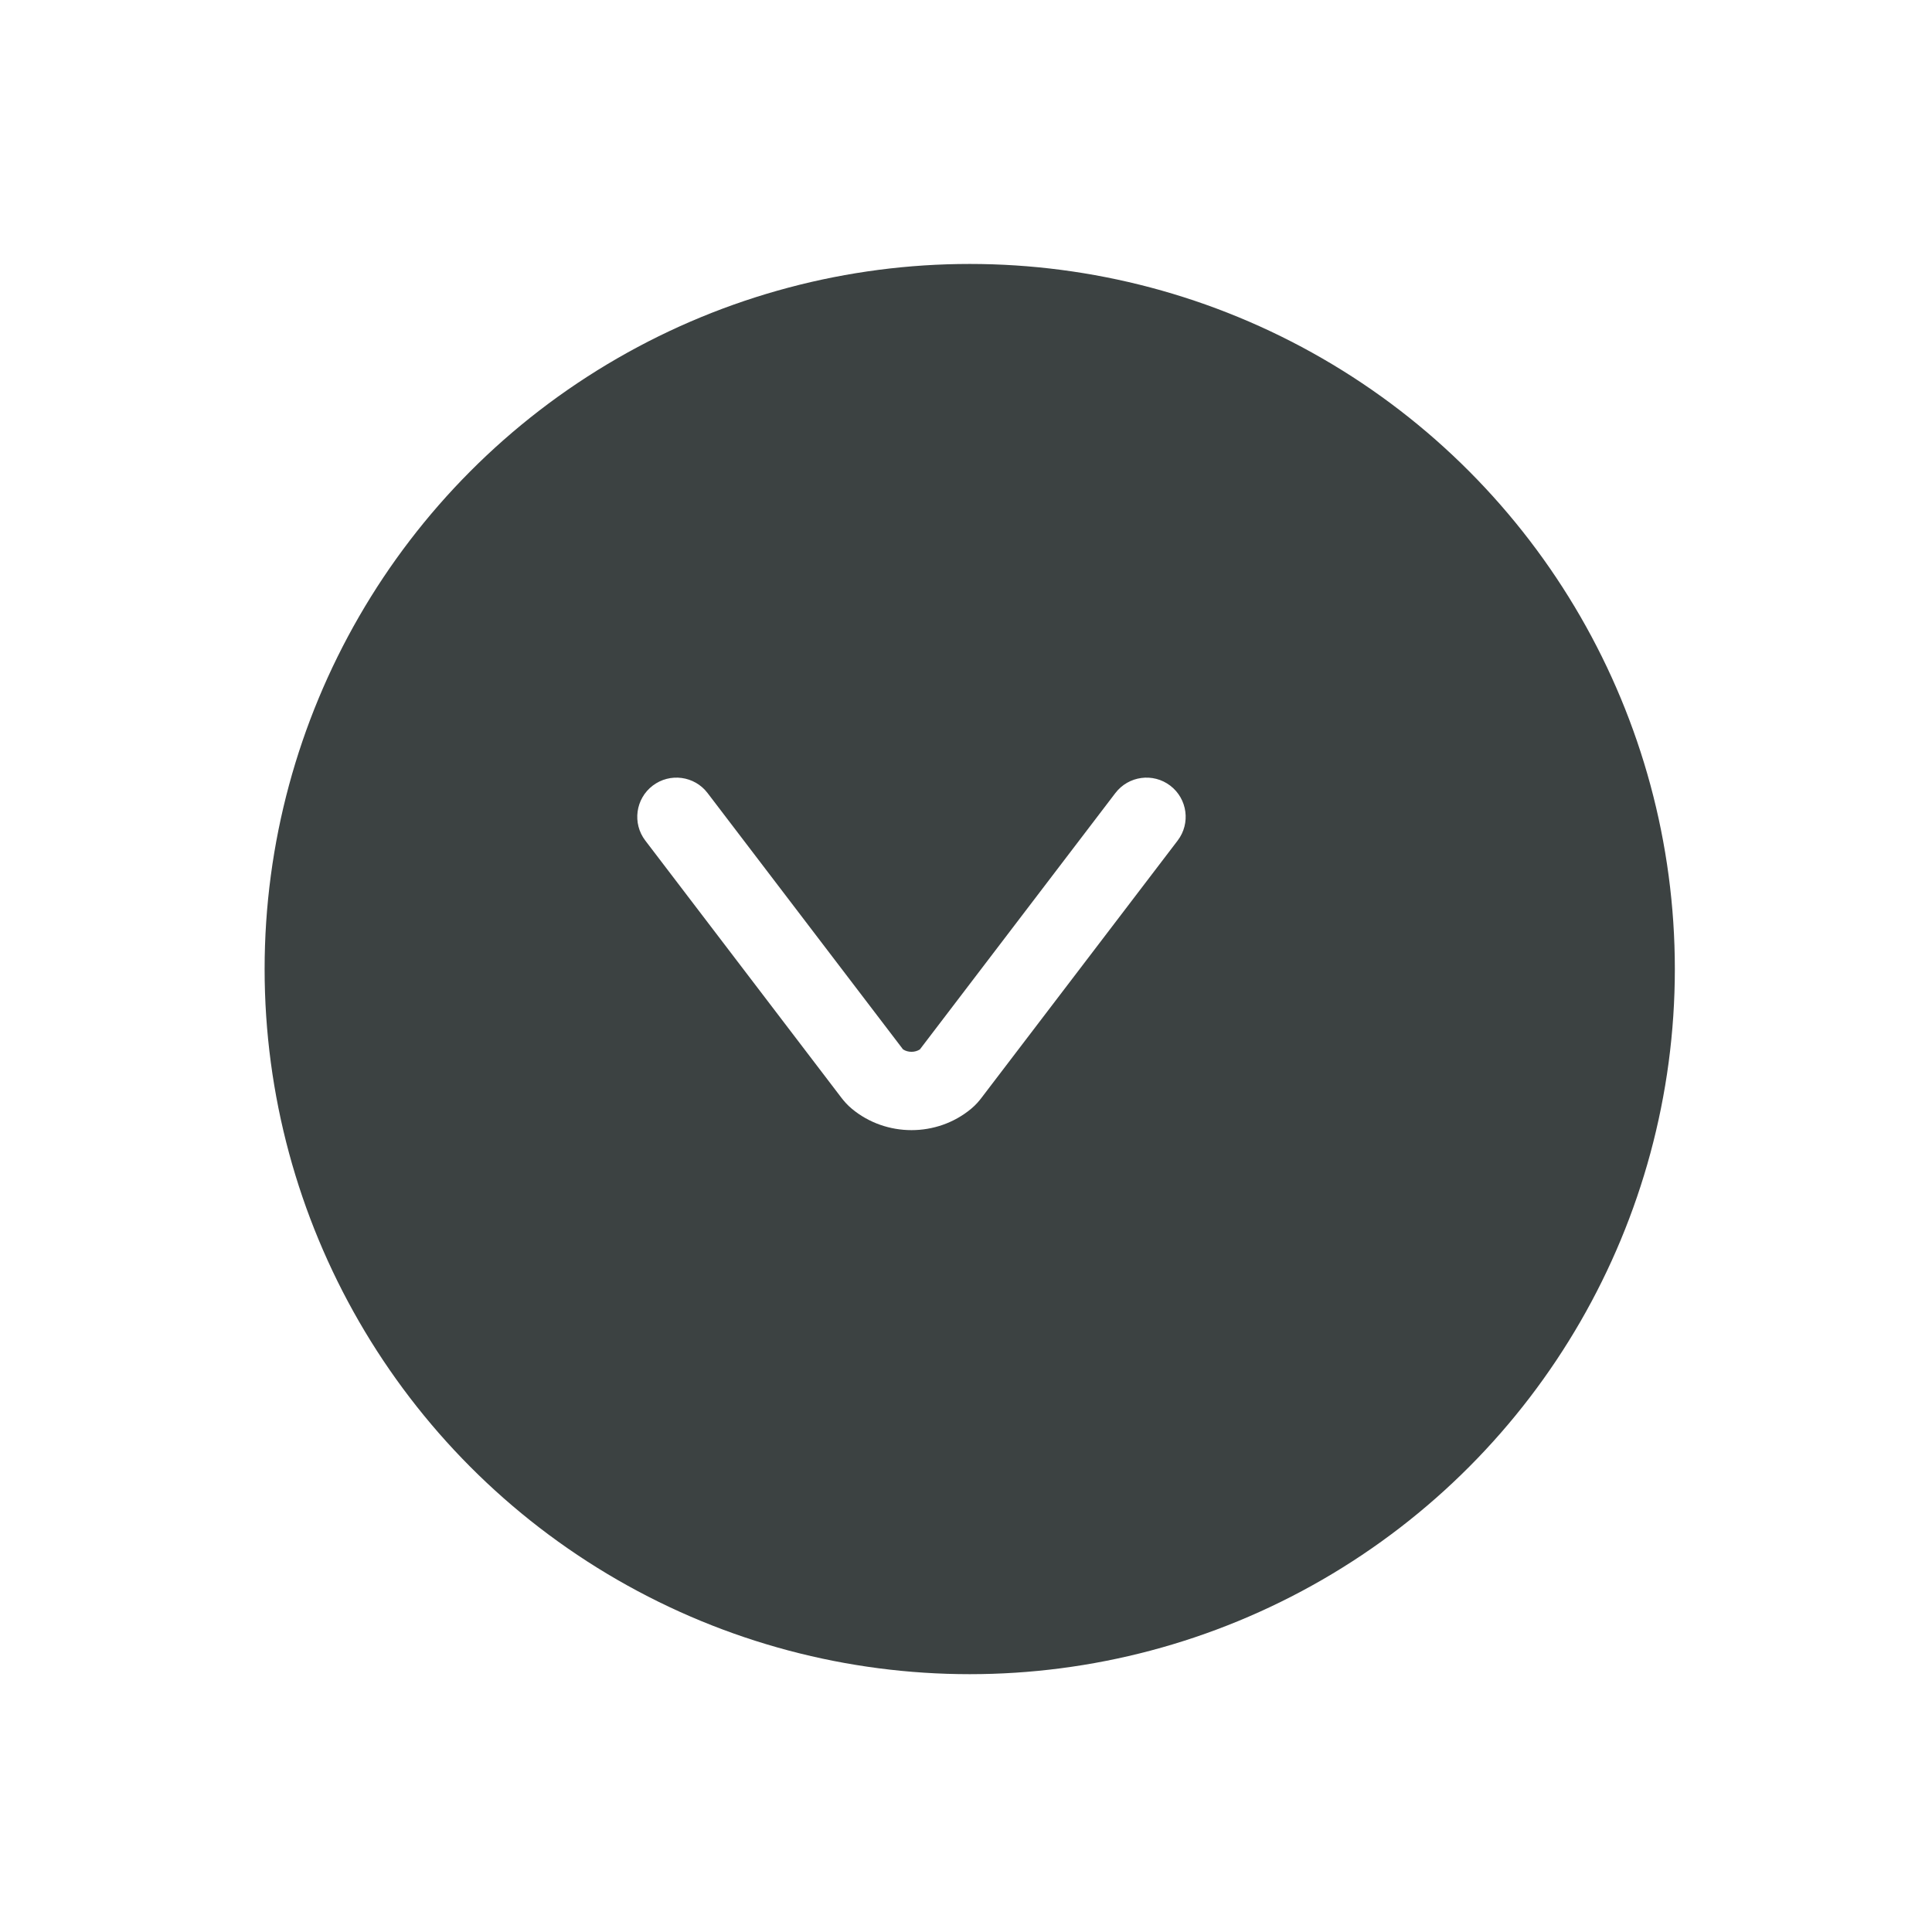 <svg xmlns="http://www.w3.org/2000/svg" width="30" height="30" viewBox="0 0 29 28" fill="none">
  <g filter="url(#filter0_d_62_947)">
    <circle cx="13.8" cy="13.29" r="10.584" transform="rotate(180 13.8 13.29)" fill="#3C4242"/>
  </g>
  <path fill-rule="evenodd" clip-rule="evenodd" d="M9.797 11.293C10.056 11.096 10.425 11.146 10.621 11.404L13.555 15.252C13.629 15.3 13.735 15.3 13.808 15.252L16.742 11.404C16.939 11.146 17.308 11.096 17.566 11.293C17.824 11.49 17.874 11.859 17.677 12.117L14.733 15.978C14.699 16.023 14.647 16.086 14.575 16.145C14.062 16.57 13.302 16.57 12.789 16.145C12.717 16.086 12.665 16.023 12.63 15.978L9.686 12.117C9.489 11.859 9.539 11.49 9.797 11.293Z" fill="white"/>
  <defs>
    <filter id="filter0_d_62_947" x="0.948" y="0.438" width="27.215" height="27.215" filterUnits="userSpaceOnUse" color-interpolation-filters="sRGB">
      <feFlood flood-opacity="0" result="BackgroundImageFix"/>
      <feColorMatrix in="SourceAlpha" type="matrix" values="0 0 0 0 0 0 0 0 0 0 0 0 0 0 0 0 0 0 127 0" result="hardAlpha"/>
      <feOffset dx="0.756" dy="0.756"/>
      <feGaussianBlur stdDeviation="1.512"/>
      <feComposite in2="hardAlpha" operator="out"/>
      <feColorMatrix type="matrix" values="0 0 0 0 0 0 0 0 0 0 0 0 0 0 0 0 0 0 0.04 0"/>
      <feBlend mode="normal" in2="BackgroundImageFix" result="effect1_dropShadow_62_947"/>
      <feBlend mode="normal" in="SourceGraphic" in2="effect1_dropShadow_62_947" result="shape"/>
    </filter>
  </defs>
</svg>